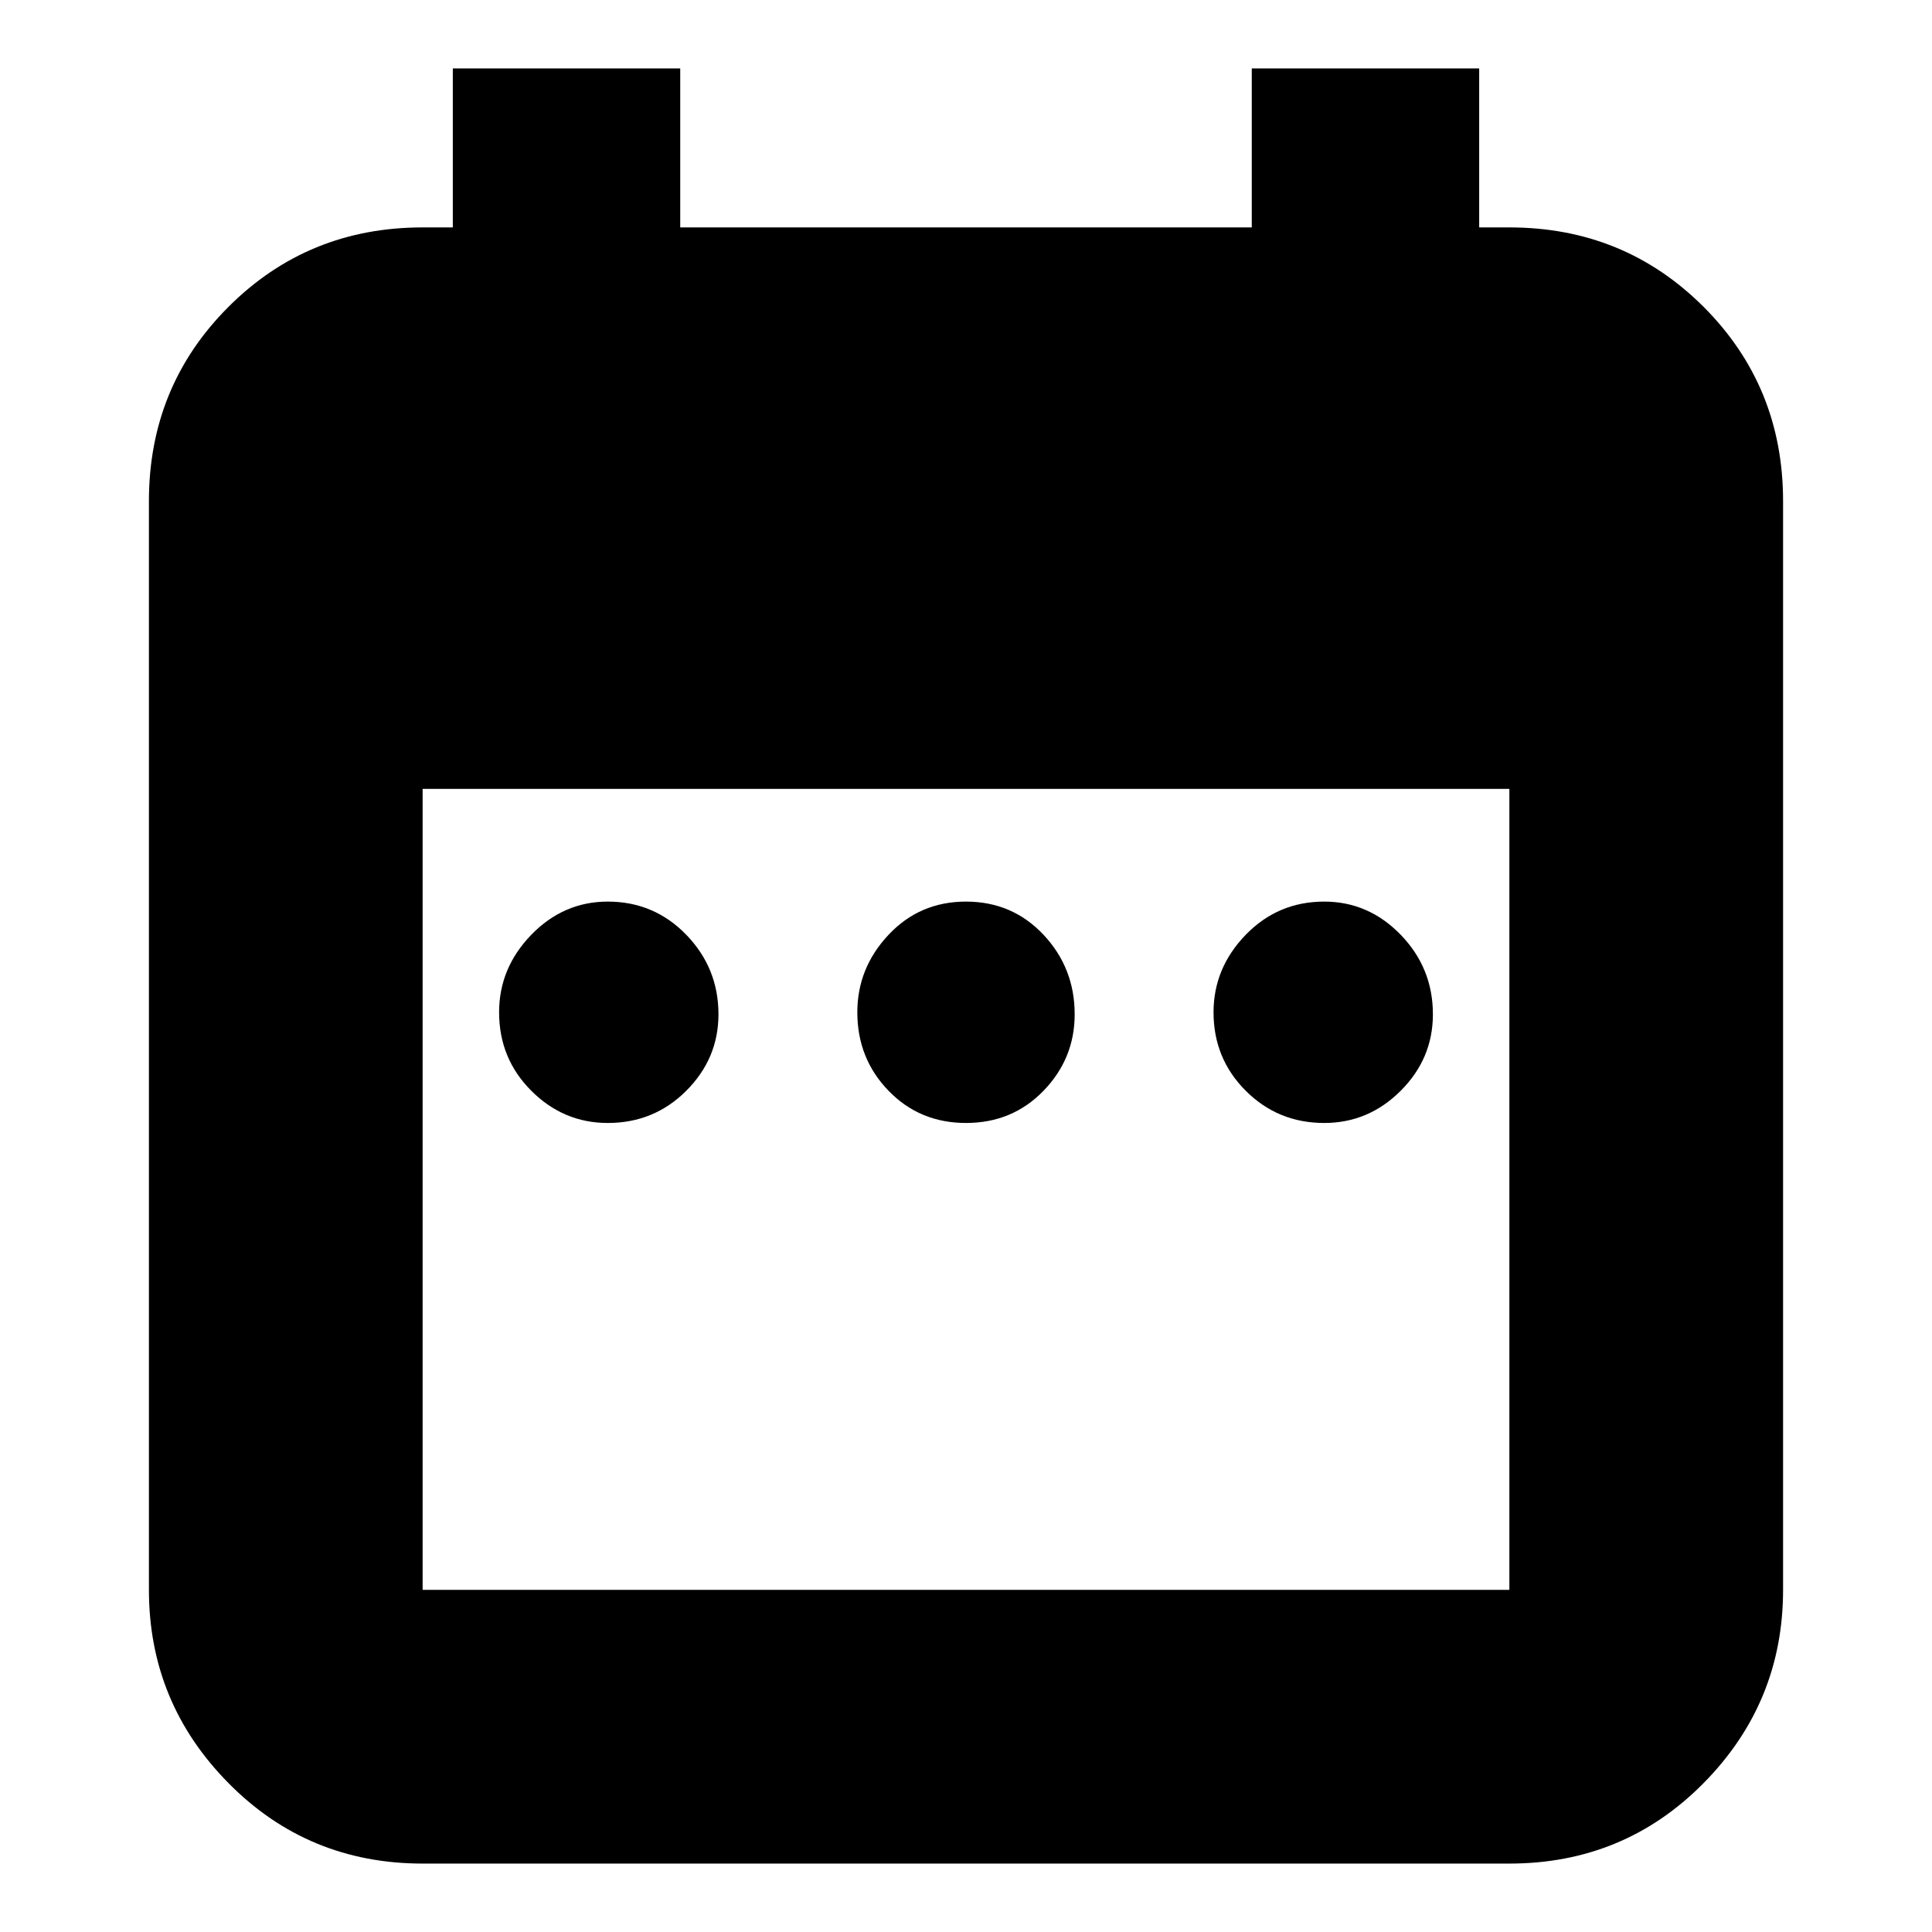 <svg xmlns="http://www.w3.org/2000/svg" height="24" width="24"><path d="M7.55 13.95q-.55 0-.95-.4-.4-.4-.4-.975 0-.55.4-.963.4-.412.95-.412.575 0 .975.412.4.413.4.988 0 .55-.4.95-.4.4-.975.4Zm4.45 0q-.575 0-.962-.4-.388-.4-.388-.975 0-.55.388-.963.387-.412.962-.412t.963.412q.387.413.387.988 0 .55-.387.95-.388.4-.963.4Zm4.45 0q-.575 0-.975-.4t-.4-.975q0-.55.4-.963.4-.412.975-.412.55 0 .95.412.4.413.4.988 0 .55-.4.95-.4.4-.95.4Zm-11.2 9.2q-1.425 0-2.412-1-.988-1-.988-2.4V6.225q0-1.425.988-2.413.987-.987 2.412-.987h.375V.85H8.45v1.975h7.1V.85h2.825v1.975h.375q1.425 0 2.413.987.987.988.987 2.413V19.75q0 1.4-.987 2.4-.988 1-2.413 1Zm0-3.4h13.5V9.8H5.25v9.95Z"/></svg>
